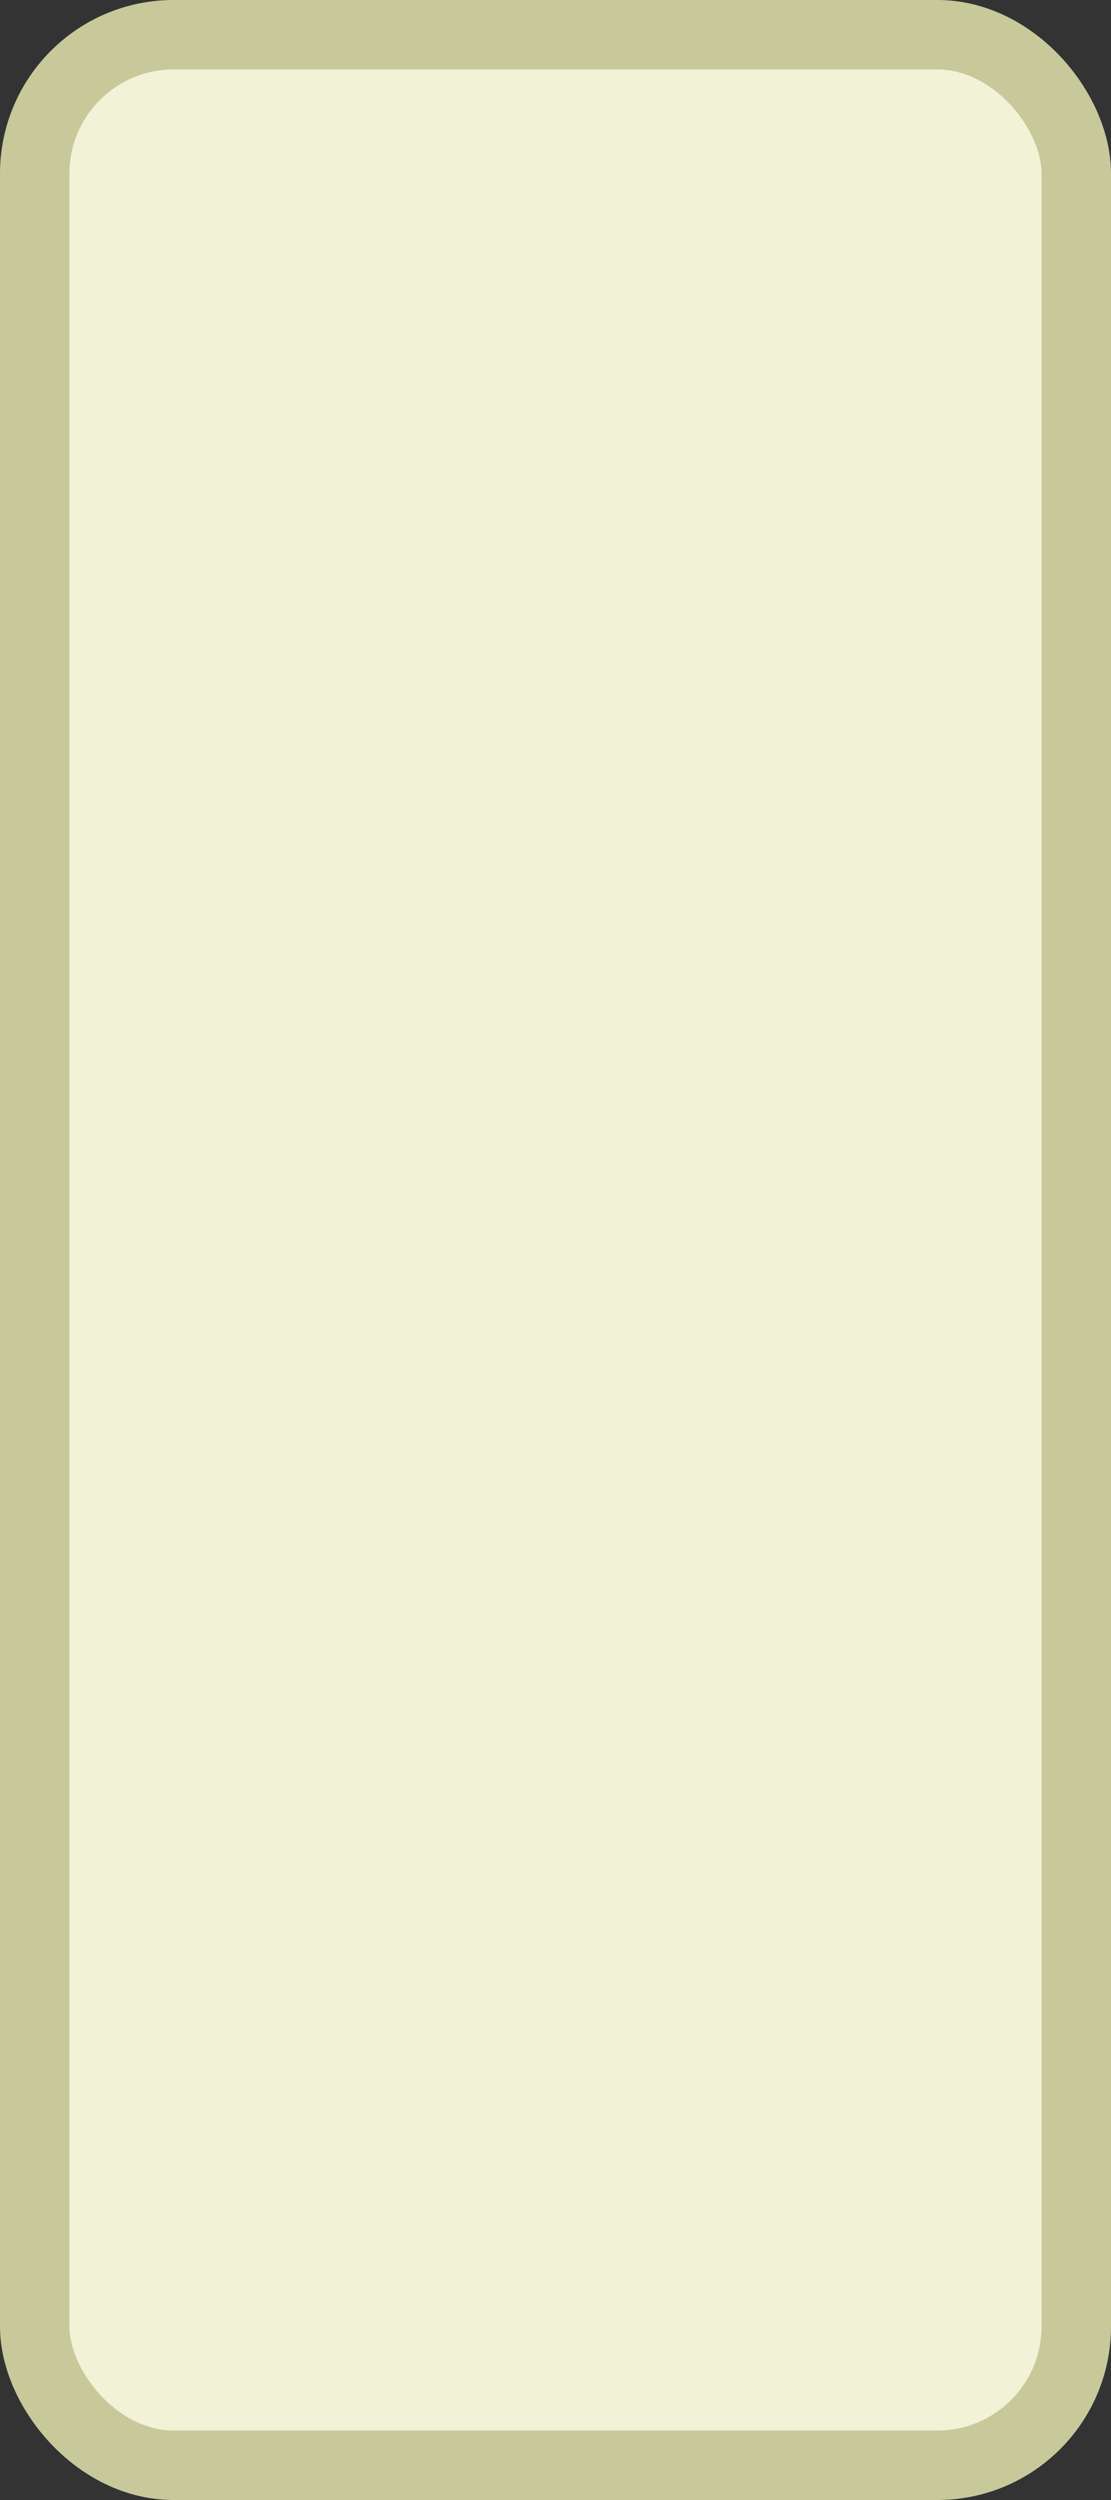 <?xml version='1.0' encoding='utf-8'?>
<svg xmlns="http://www.w3.org/2000/svg" width="16" height="36" viewBox="0 0 16 36">
  <rect x="0" y="0" width="16" height="36" fill="#333333" stroke="none"/>
  <rect x="0.5" y="0.5" width="15" height="35" rx="2" ry="2" fill="#f1f2d6" stroke="#c7c99b" stroke-width="1"/>
</svg>
